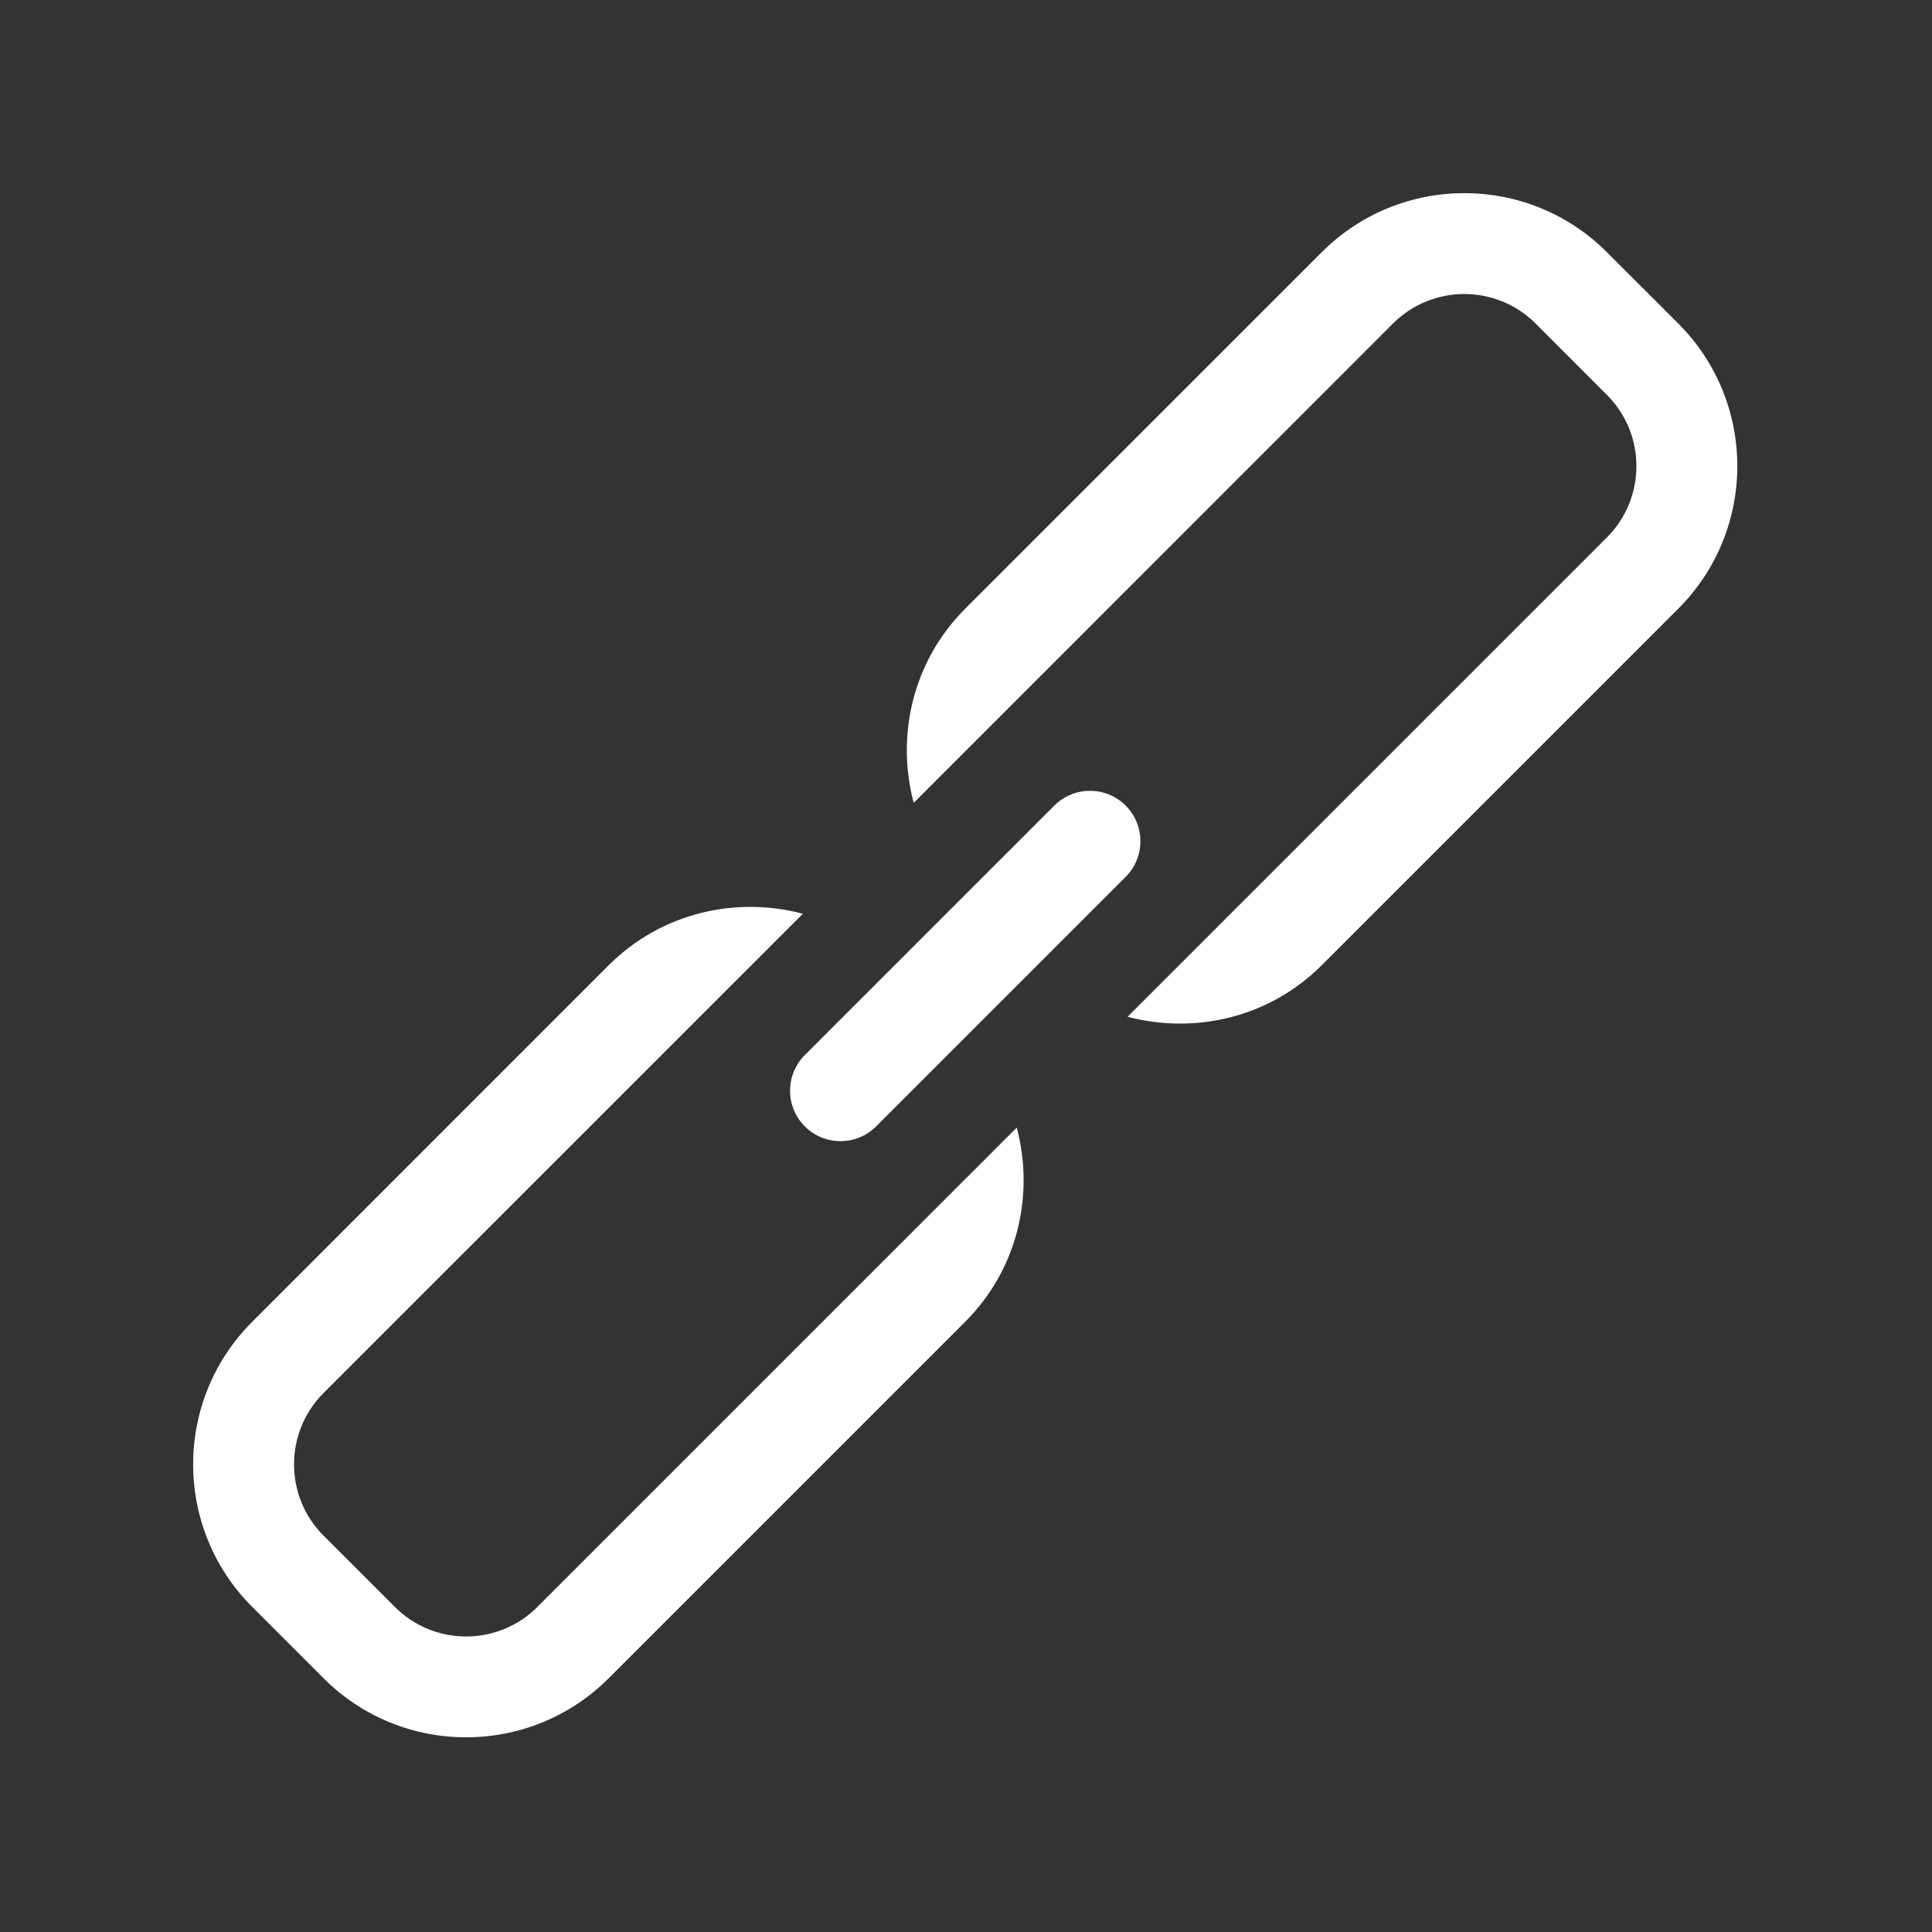 <!-- Generated by IcoMoon.io -->
<svg version="1.1" xmlns="http://www.w3.org/2000/svg" width="40" height="40" viewBox="0 0 40 40">
<rect x="0" y="0" width="40" height="40" fill="#333333" stroke="none"/>
<title>bm-permalink</title>
<path fill="#fff" d="M23.305 16.678c-0.408-0.407-1.068-0.407-1.476 0l-5.166 5.166c-0.408 0.409-0.408 1.068 0 1.477 0.408 0.407 1.068 0.407 1.476 0l5.166-5.166c0.408-0.409 0.408-1.068 0-1.477v0zM34.746 6.697l-1.476-1.475c-1.631-1.631-4.275-1.631-5.905 0l-7.382 7.381c-1.090 1.090-1.434 2.629-1.066 4.020l9.923-9.925c0.815-0.814 2.138-0.814 2.953 0l1.476 1.477c0.815 0.815 0.815 2.137 0 2.952l-9.924 9.924c1.39 0.366 2.93 0.023 4.020-1.067l7.381-7.381c1.631-1.63 1.631-4.275 0-5.906v0zM11.127 33.269c-0.815 0.817-2.138 0.817-2.953 0l-1.475-1.475c-0.815-0.815-0.815-2.138 0-2.953l9.924-9.923c-1.39-0.367-2.93-0.023-4.020 1.066l-7.381 7.382c-1.631 1.63-1.631 4.274 0 5.903l1.476 1.477c1.63 1.631 4.274 1.631 5.905 0l7.381-7.381c1.090-1.090 1.435-2.629 1.067-4.020l-9.924 9.923z"></path>
</svg>
